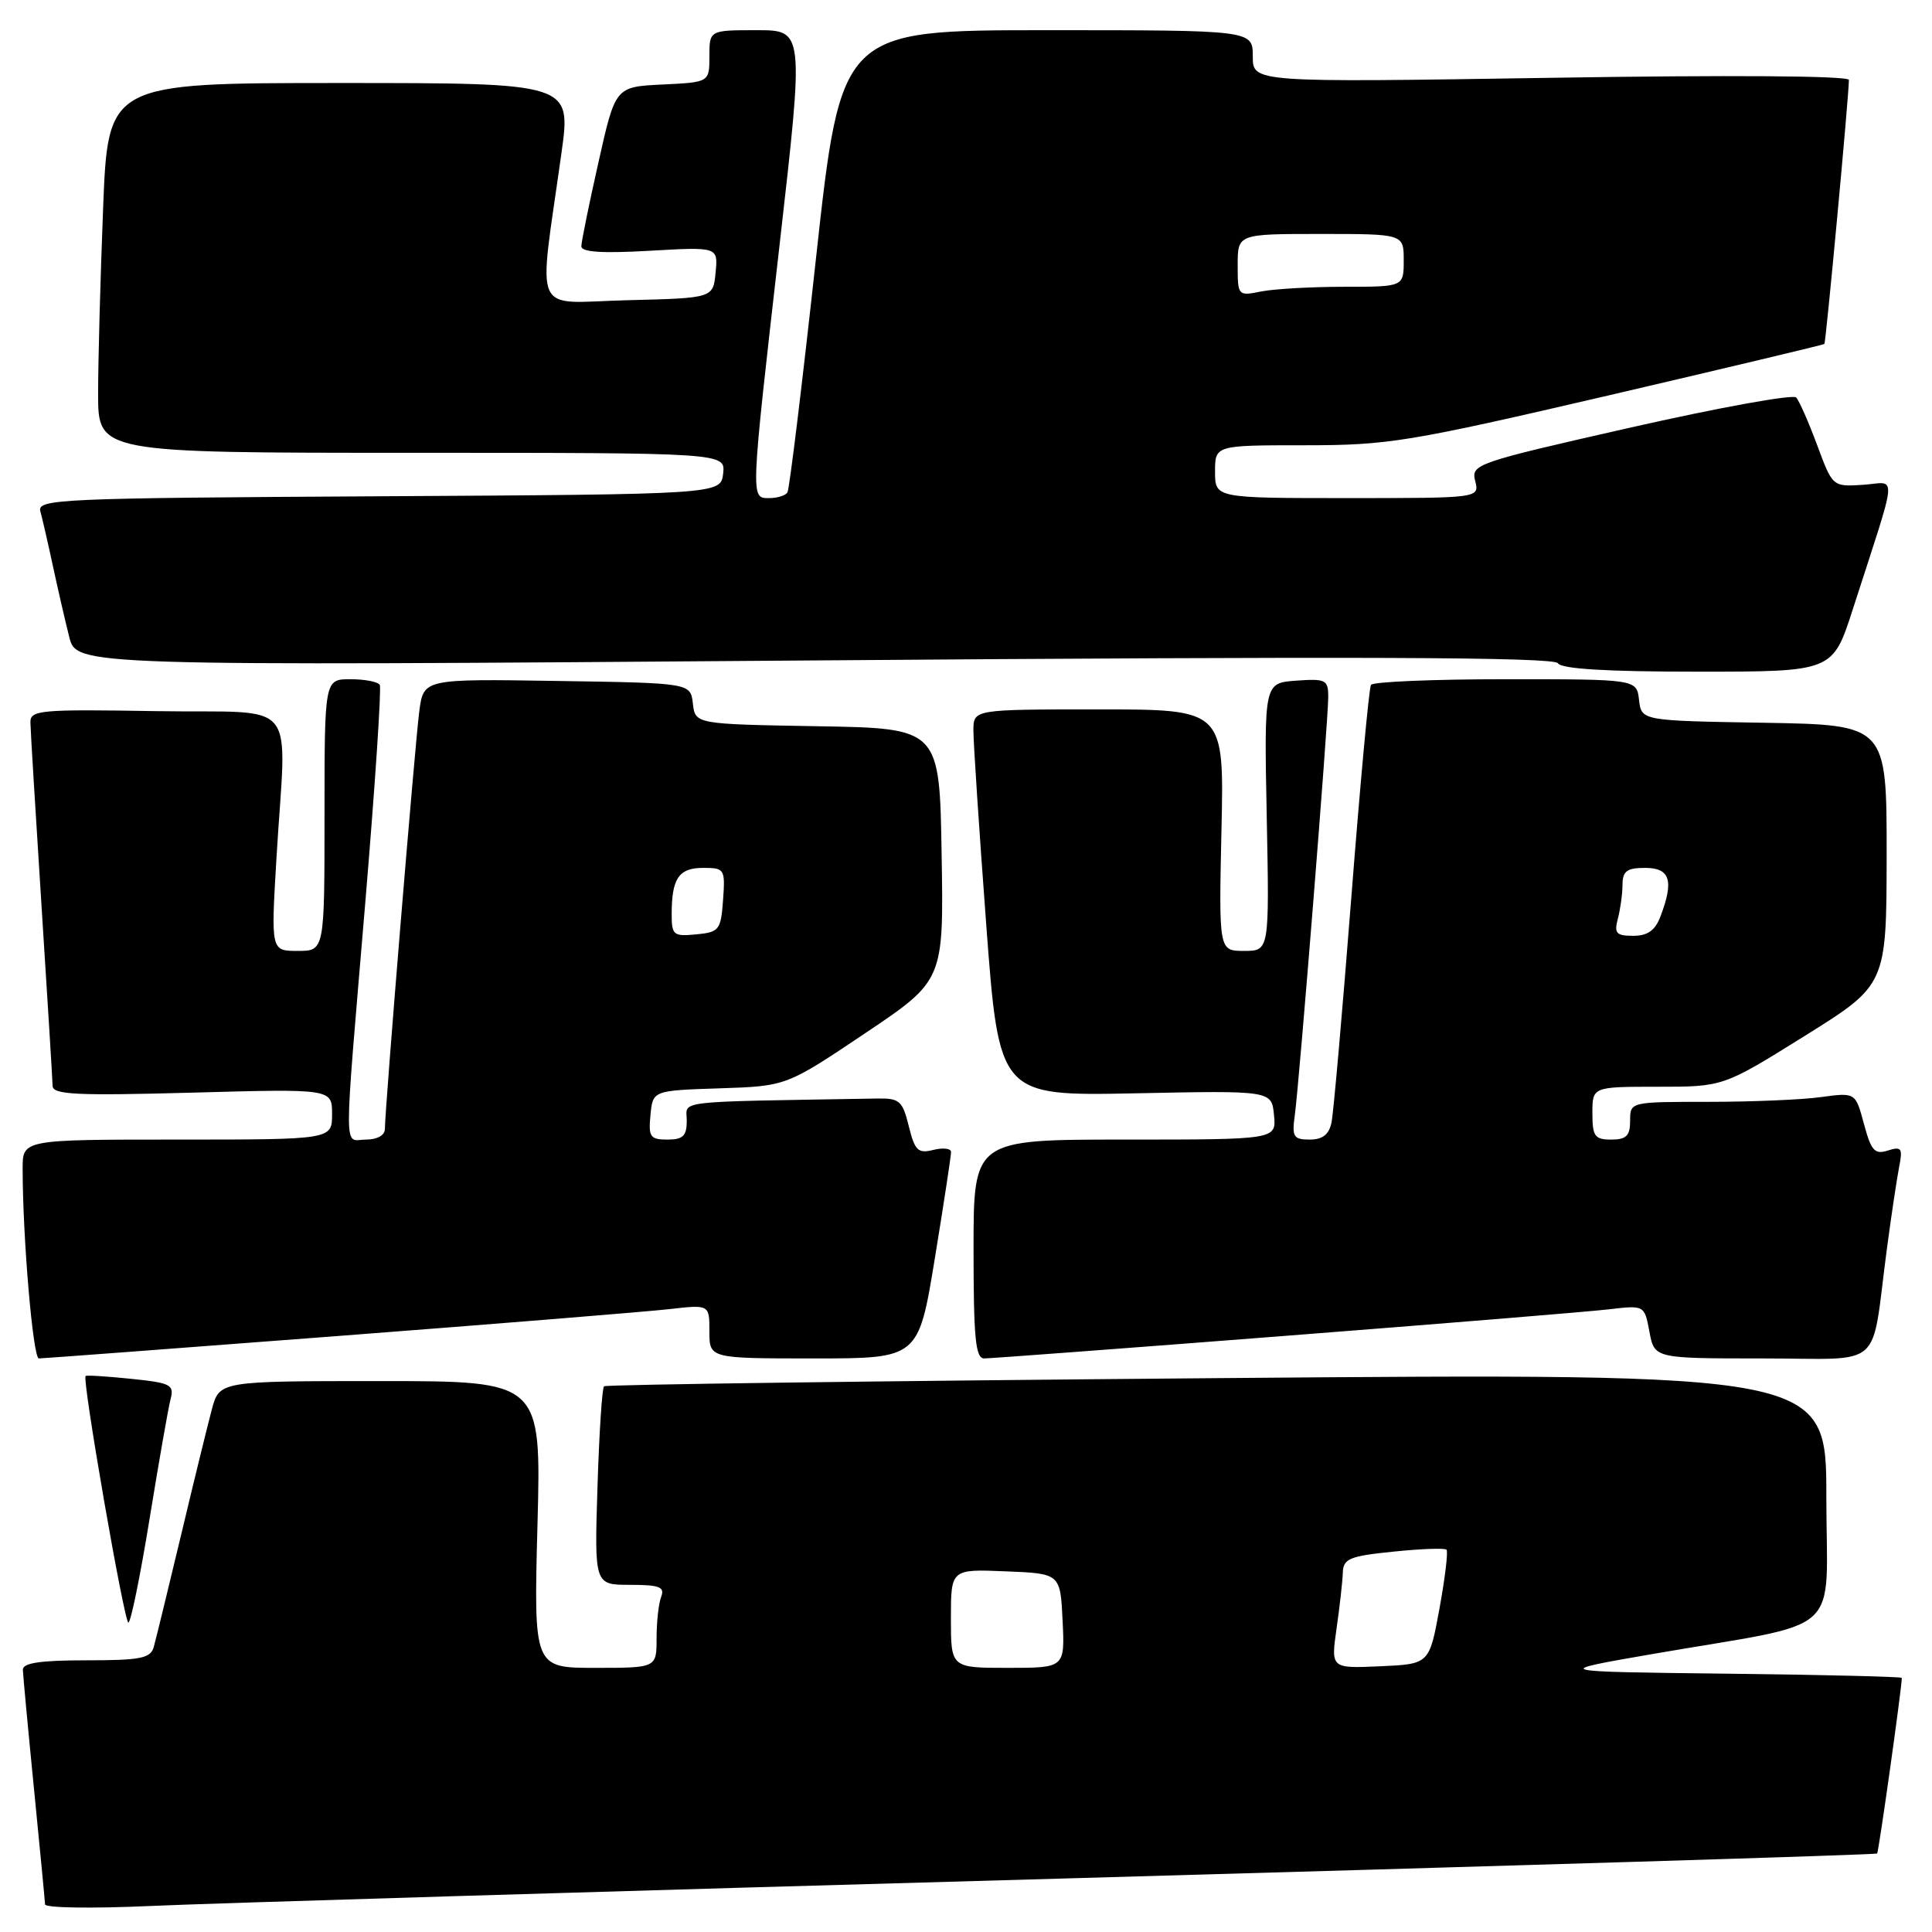 <?xml version="1.0" encoding="UTF-8" standalone="no"?>
<!DOCTYPE svg PUBLIC "-//W3C//DTD SVG 1.1//EN" "http://www.w3.org/Graphics/SVG/1.1/DTD/svg11.dtd" >
<svg xmlns="http://www.w3.org/2000/svg" xmlns:xlink="http://www.w3.org/1999/xlink" version="1.1" viewBox="0 0 256 256">
 <g >
 <path fill="currentColor"
d=" M 140.98 248.91 C 200.09 247.24 248.58 245.76 248.73 245.60 C 248.94 245.39 252.00 223.64 252.00 222.33 C 252.00 222.17 241.54 221.92 228.75 221.77 C 205.50 221.50 205.50 221.50 219.00 219.16 C 244.80 214.70 242.00 217.23 242.00 198.39 C 242.00 181.95 242.00 181.95 161.25 182.61 C 116.84 182.98 80.29 183.46 80.04 183.69 C 79.78 183.91 79.39 189.92 79.17 197.05 C 78.76 210.00 78.76 210.00 83.49 210.00 C 87.39 210.00 88.11 210.28 87.61 211.58 C 87.27 212.45 87.00 214.93 87.00 217.08 C 87.00 221.00 87.00 221.00 78.86 221.00 C 70.72 221.00 70.72 221.00 71.22 202.00 C 71.72 183.00 71.72 183.00 50.40 183.00 C 29.08 183.00 29.08 183.00 28.07 186.75 C 27.52 188.81 25.67 196.35 23.97 203.50 C 22.26 210.65 20.64 217.29 20.37 218.25 C 19.94 219.74 18.61 220.00 11.43 220.00 C 5.34 220.00 3.01 220.35 3.03 221.25 C 3.05 221.94 3.71 229.03 4.50 237.00 C 5.29 244.97 5.95 251.88 5.97 252.34 C 5.99 252.81 12.19 252.90 19.75 252.56 C 27.31 252.21 81.86 250.57 140.98 248.91 Z  M 19.82 201.25 C 21.05 193.69 22.30 186.55 22.60 185.40 C 23.11 183.48 22.63 183.24 17.36 182.70 C 14.17 182.37 11.46 182.20 11.34 182.33 C 10.86 182.80 16.46 215.00 17.01 215.00 C 17.33 215.00 18.59 208.81 19.82 201.25 Z  M 44.75 177.03 C 66.06 175.40 85.86 173.79 88.75 173.46 C 94.00 172.86 94.00 172.86 94.00 176.43 C 94.00 180.00 94.00 180.00 107.85 180.00 C 121.70 180.00 121.70 180.00 123.87 166.75 C 125.06 159.46 126.03 153.11 126.02 152.64 C 126.01 152.17 124.95 152.05 123.67 152.37 C 121.64 152.88 121.22 152.47 120.42 149.23 C 119.59 145.86 119.19 145.51 116.25 145.56 C 88.70 146.03 91.00 145.76 91.00 148.50 C 91.00 150.52 90.50 151.00 88.44 151.00 C 86.15 151.00 85.91 150.65 86.19 147.75 C 86.50 144.50 86.50 144.50 95.34 144.21 C 104.19 143.92 104.19 143.92 114.62 136.92 C 125.05 129.92 125.05 129.92 124.77 113.21 C 124.50 96.50 124.50 96.50 108.31 96.23 C 92.13 95.95 92.13 95.95 91.81 93.23 C 91.50 90.50 91.50 90.50 73.81 90.23 C 56.13 89.95 56.13 89.95 55.56 94.23 C 54.99 98.53 51.00 146.99 51.00 149.60 C 51.00 150.43 49.98 151.00 48.50 151.00 C 45.49 151.00 45.50 154.23 48.41 119.50 C 49.70 104.10 50.56 91.16 50.32 90.75 C 50.08 90.34 48.33 90.00 46.44 90.00 C 43.00 90.00 43.00 90.00 43.00 108.00 C 43.00 126.00 43.00 126.00 39.45 126.00 C 35.90 126.00 35.90 126.00 36.63 113.75 C 37.92 91.96 40.02 94.54 20.75 94.23 C 5.27 93.97 4.00 94.09 4.03 95.73 C 4.04 96.70 4.71 107.62 5.50 120.00 C 6.29 132.38 6.96 143.13 6.97 143.89 C 7.00 145.05 10.13 145.20 25.50 144.78 C 44.00 144.27 44.00 144.27 44.00 147.63 C 44.00 151.00 44.00 151.00 23.50 151.00 C 3.00 151.00 3.00 151.00 3.00 154.84 C 3.00 163.95 4.37 180.00 5.15 180.00 C 5.62 180.00 23.44 178.66 44.75 177.03 Z  M 170.16 177.02 C 191.25 175.38 210.61 173.80 213.20 173.49 C 217.90 172.94 217.90 172.94 218.56 176.47 C 219.22 180.00 219.22 180.00 233.57 180.00 C 249.92 180.00 247.85 181.82 250.02 165.50 C 250.60 161.10 251.34 156.22 251.64 154.65 C 252.14 152.13 251.97 151.88 250.15 152.45 C 248.41 153.01 247.94 152.49 246.98 148.92 C 245.86 144.75 245.86 144.75 241.29 145.37 C 238.78 145.72 232.06 146.00 226.36 146.00 C 216.00 146.00 216.00 146.00 216.00 148.50 C 216.00 150.50 215.50 151.00 213.50 151.00 C 211.31 151.00 211.00 150.57 211.00 147.50 C 211.00 144.00 211.00 144.00 219.67 144.00 C 228.34 144.00 228.34 144.00 239.16 137.25 C 249.97 130.50 249.97 130.50 249.99 113.27 C 250.00 96.05 250.00 96.05 233.75 95.77 C 217.50 95.50 217.50 95.50 217.18 92.75 C 216.87 90.00 216.87 90.00 199.49 90.00 C 189.94 90.00 181.91 90.34 181.66 90.75 C 181.40 91.16 180.23 103.88 179.05 119.00 C 177.87 134.12 176.69 147.51 176.43 148.75 C 176.10 150.33 175.25 151.00 173.54 151.00 C 171.39 151.00 171.17 150.64 171.57 147.75 C 172.17 143.38 176.00 95.46 176.00 92.35 C 176.00 90.07 175.68 89.91 171.75 90.19 C 167.50 90.50 167.50 90.50 167.85 108.25 C 168.20 126.00 168.20 126.00 164.85 126.00 C 161.50 126.00 161.50 126.00 161.85 110.00 C 162.21 94.00 162.21 94.00 145.60 94.00 C 129.00 94.00 129.00 94.00 128.98 96.75 C 128.97 98.26 129.73 109.79 130.67 122.37 C 132.38 145.23 132.38 145.23 150.44 144.87 C 168.50 144.50 168.50 144.50 168.81 147.75 C 169.13 151.00 169.13 151.00 149.06 151.00 C 129.00 151.00 129.00 151.00 129.00 165.50 C 129.00 177.33 129.26 180.00 130.41 180.00 C 131.19 180.00 149.08 178.66 170.16 177.02 Z  M 245.50 80.75 C 251.60 61.83 251.42 63.94 246.86 64.24 C 242.83 64.50 242.83 64.50 240.79 59.00 C 239.67 55.98 238.42 53.13 238.00 52.67 C 237.59 52.22 227.72 54.01 216.07 56.65 C 195.52 61.31 194.91 61.52 195.47 63.73 C 196.04 66.00 196.04 66.00 178.52 66.00 C 161.00 66.00 161.00 66.00 161.00 62.50 C 161.00 59.00 161.00 59.00 172.87 59.00 C 183.97 59.00 186.59 58.57 213.12 52.40 C 228.73 48.76 241.61 45.69 241.74 45.58 C 241.94 45.39 244.96 12.98 244.99 10.59 C 245.00 10.04 229.07 9.93 205.50 10.31 C 166.00 10.93 166.00 10.93 166.00 7.47 C 166.00 4.00 166.00 4.00 138.72 4.00 C 111.44 4.00 111.44 4.00 108.12 34.25 C 106.30 50.89 104.60 64.84 104.34 65.25 C 104.09 65.66 103.01 66.00 101.94 66.00 C 99.43 66.00 99.41 66.53 103.32 32.25 C 106.54 4.00 106.54 4.00 100.27 4.00 C 94.00 4.00 94.00 4.00 94.00 7.45 C 94.00 10.90 94.00 10.90 87.77 11.20 C 81.54 11.50 81.54 11.50 79.30 21.50 C 78.06 27.00 77.04 32.01 77.03 32.62 C 77.01 33.41 79.71 33.59 86.07 33.23 C 95.15 32.71 95.15 32.71 94.82 36.11 C 94.50 39.50 94.50 39.50 83.13 39.78 C 70.28 40.10 71.31 42.42 74.40 20.25 C 75.69 11.00 75.69 11.00 45.00 11.00 C 14.31 11.00 14.31 11.00 13.66 27.66 C 13.30 36.82 13.00 47.85 13.00 52.16 C 13.00 60.00 13.00 60.00 54.57 60.00 C 96.13 60.00 96.13 60.00 95.82 62.75 C 95.50 65.50 95.50 65.50 50.19 65.76 C 7.69 66.00 4.90 66.13 5.35 67.76 C 5.61 68.72 6.36 71.97 7.01 75.00 C 7.66 78.03 8.63 82.24 9.17 84.38 C 10.14 88.25 10.14 88.25 107.94 87.51 C 179.74 86.96 205.92 87.06 206.43 87.88 C 206.89 88.64 212.88 89.00 224.98 89.00 C 242.84 89.00 242.84 89.00 245.50 80.75 Z  M 126.00 214.46 C 126.00 207.91 126.00 207.91 133.25 208.21 C 140.50 208.50 140.50 208.50 140.80 214.75 C 141.10 221.00 141.10 221.00 133.55 221.00 C 126.00 221.00 126.00 221.00 126.00 214.46 Z  M 177.10 215.79 C 177.52 212.88 177.89 209.55 177.93 208.39 C 177.99 206.53 178.80 206.19 184.63 205.60 C 188.27 205.22 191.44 205.11 191.67 205.34 C 191.90 205.57 191.48 209.07 190.74 213.13 C 189.39 220.50 189.39 220.50 182.87 220.79 C 176.35 221.08 176.35 221.08 177.10 215.79 Z  M 89.00 121.15 C 89.00 116.39 89.94 115.00 93.16 115.00 C 96.02 115.00 96.10 115.14 95.81 119.25 C 95.52 123.24 95.30 123.52 92.25 123.81 C 89.24 124.10 89.00 123.91 89.00 121.15 Z  M 214.37 121.75 C 214.70 120.51 214.98 118.49 214.99 117.25 C 215.00 115.42 215.56 115.00 218.00 115.00 C 221.30 115.00 221.83 116.69 220.02 121.43 C 219.32 123.29 218.32 124.00 216.41 124.00 C 214.16 124.00 213.86 123.67 214.37 121.75 Z  M 164.00 35.12 C 164.00 31.00 164.00 31.00 175.00 31.00 C 186.00 31.00 186.00 31.00 186.00 34.50 C 186.00 38.00 186.00 38.00 178.12 38.00 C 173.79 38.00 168.84 38.28 167.12 38.62 C 164.03 39.24 164.00 39.21 164.00 35.12 Z "/>
</g>
</svg>